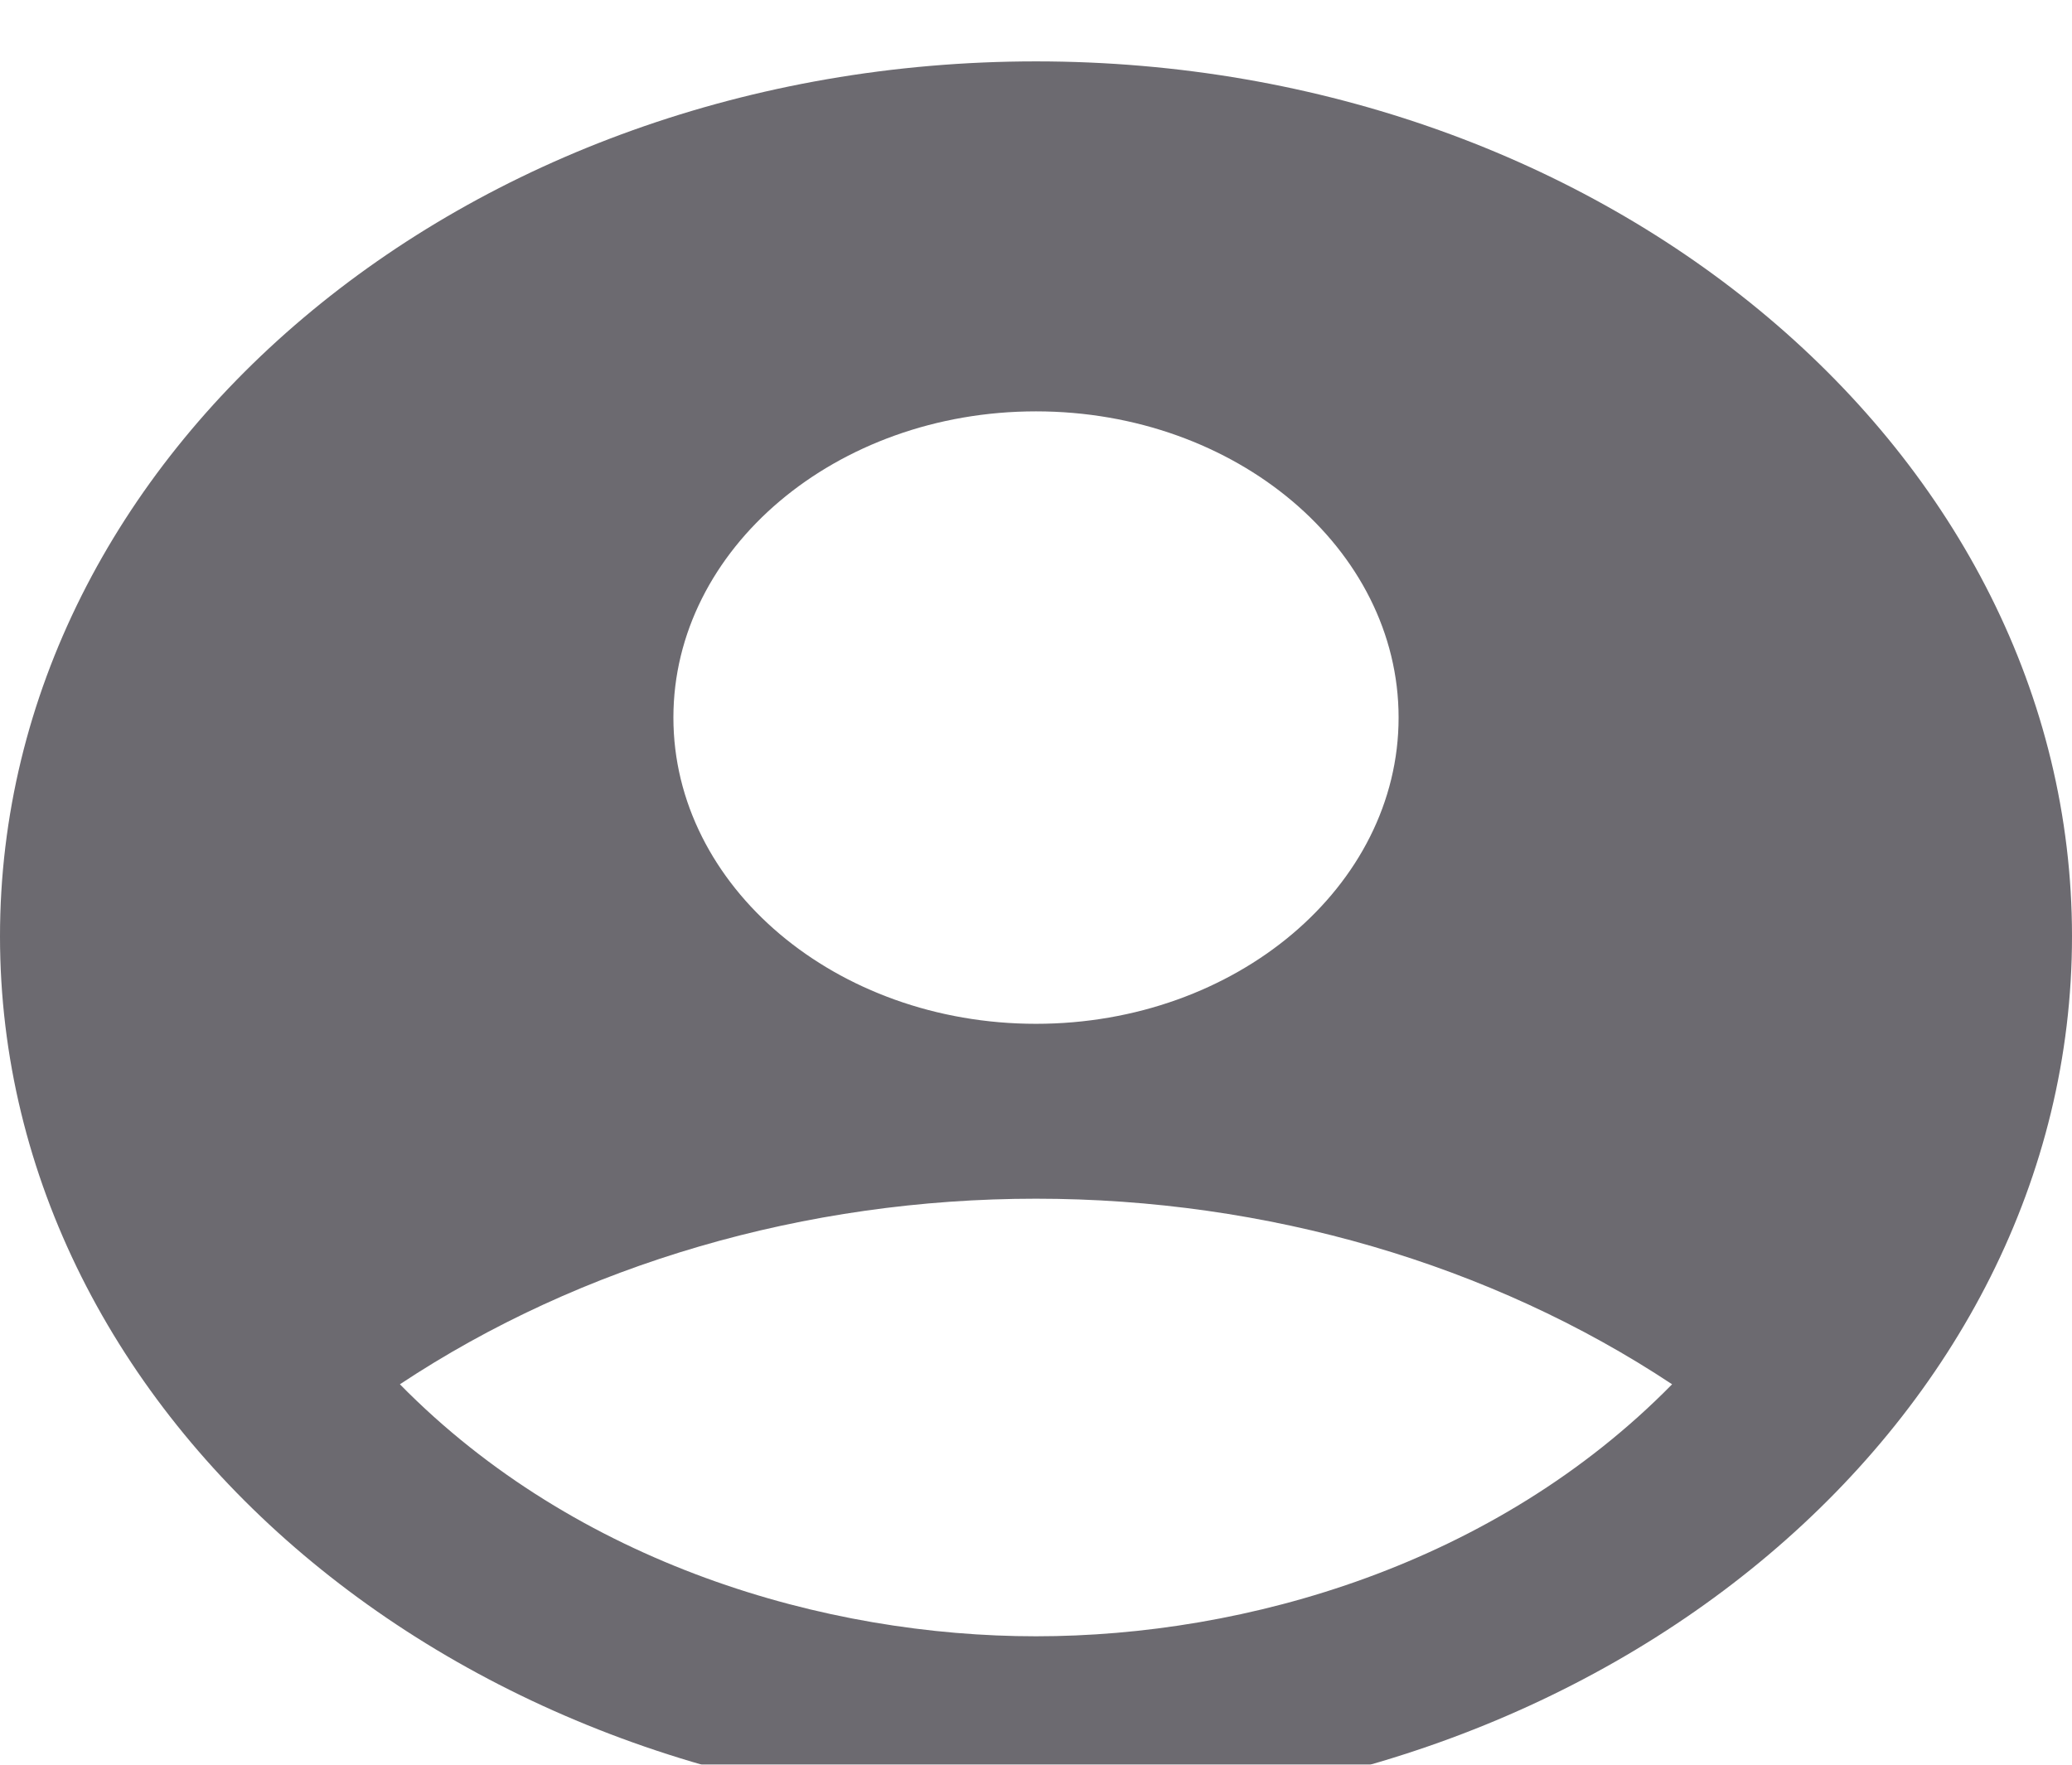 <?xml version="1.0" encoding="UTF-8" standalone="no"?><svg width='135' height='115' viewBox='0 0 135 115' fill='none' xmlns='http://www.w3.org/2000/svg'>
<g filter='url(#filter0_i_2_16)'>
<path d='M67.5 0C30.24 0 0 25.544 0 57.017C0 88.491 30.24 114.035 67.5 114.035C104.76 114.035 135 88.491 135 57.017C135 25.544 104.76 0 67.5 0ZM67.5 22.807C80.528 22.807 91.125 31.759 91.125 42.763C91.125 53.767 80.528 62.719 67.5 62.719C54.472 62.719 43.875 53.767 43.875 42.763C43.875 31.759 54.472 22.807 67.5 22.807ZM67.5 102.632C53.797 102.632 37.597 97.956 26.055 86.21C37.878 78.375 52.472 74.116 67.5 74.116C82.528 74.116 97.122 78.375 108.945 86.21C97.403 97.956 81.203 102.632 67.5 102.632Z' fill='#2E2B34' fill-opacity='0.7'/>
</g>
<defs>
<filter id='filter0_i_2_16' x='0' y='0' width='135' height='118.035' filterUnits='userSpaceOnUse' color-interpolation-filters='sRGB'>
<feFlood flood-opacity='0' result='BackgroundImageFix'/>
<feBlend mode='normal' in='SourceGraphic' in2='BackgroundImageFix' result='shape'/>
<feColorMatrix in='SourceAlpha' type='matrix' values='0 0 0 0 0 0 0 0 0 0 0 0 0 0 0 0 0 0 127 0' result='hardAlpha'/>
<feOffset dy='4'/>
<feGaussianBlur stdDeviation='2'/>
<feComposite in2='hardAlpha' operator='arithmetic' k2='-1' k3='1'/>
<feColorMatrix type='matrix' values='0 0 0 0 0 0 0 0 0 0 0 0 0 0 0 0 0 0 0.25 0'/>
<feBlend mode='normal' in2='shape' result='effect1_innerShadow_2_16'/>
</filter>
</defs>
</svg>
